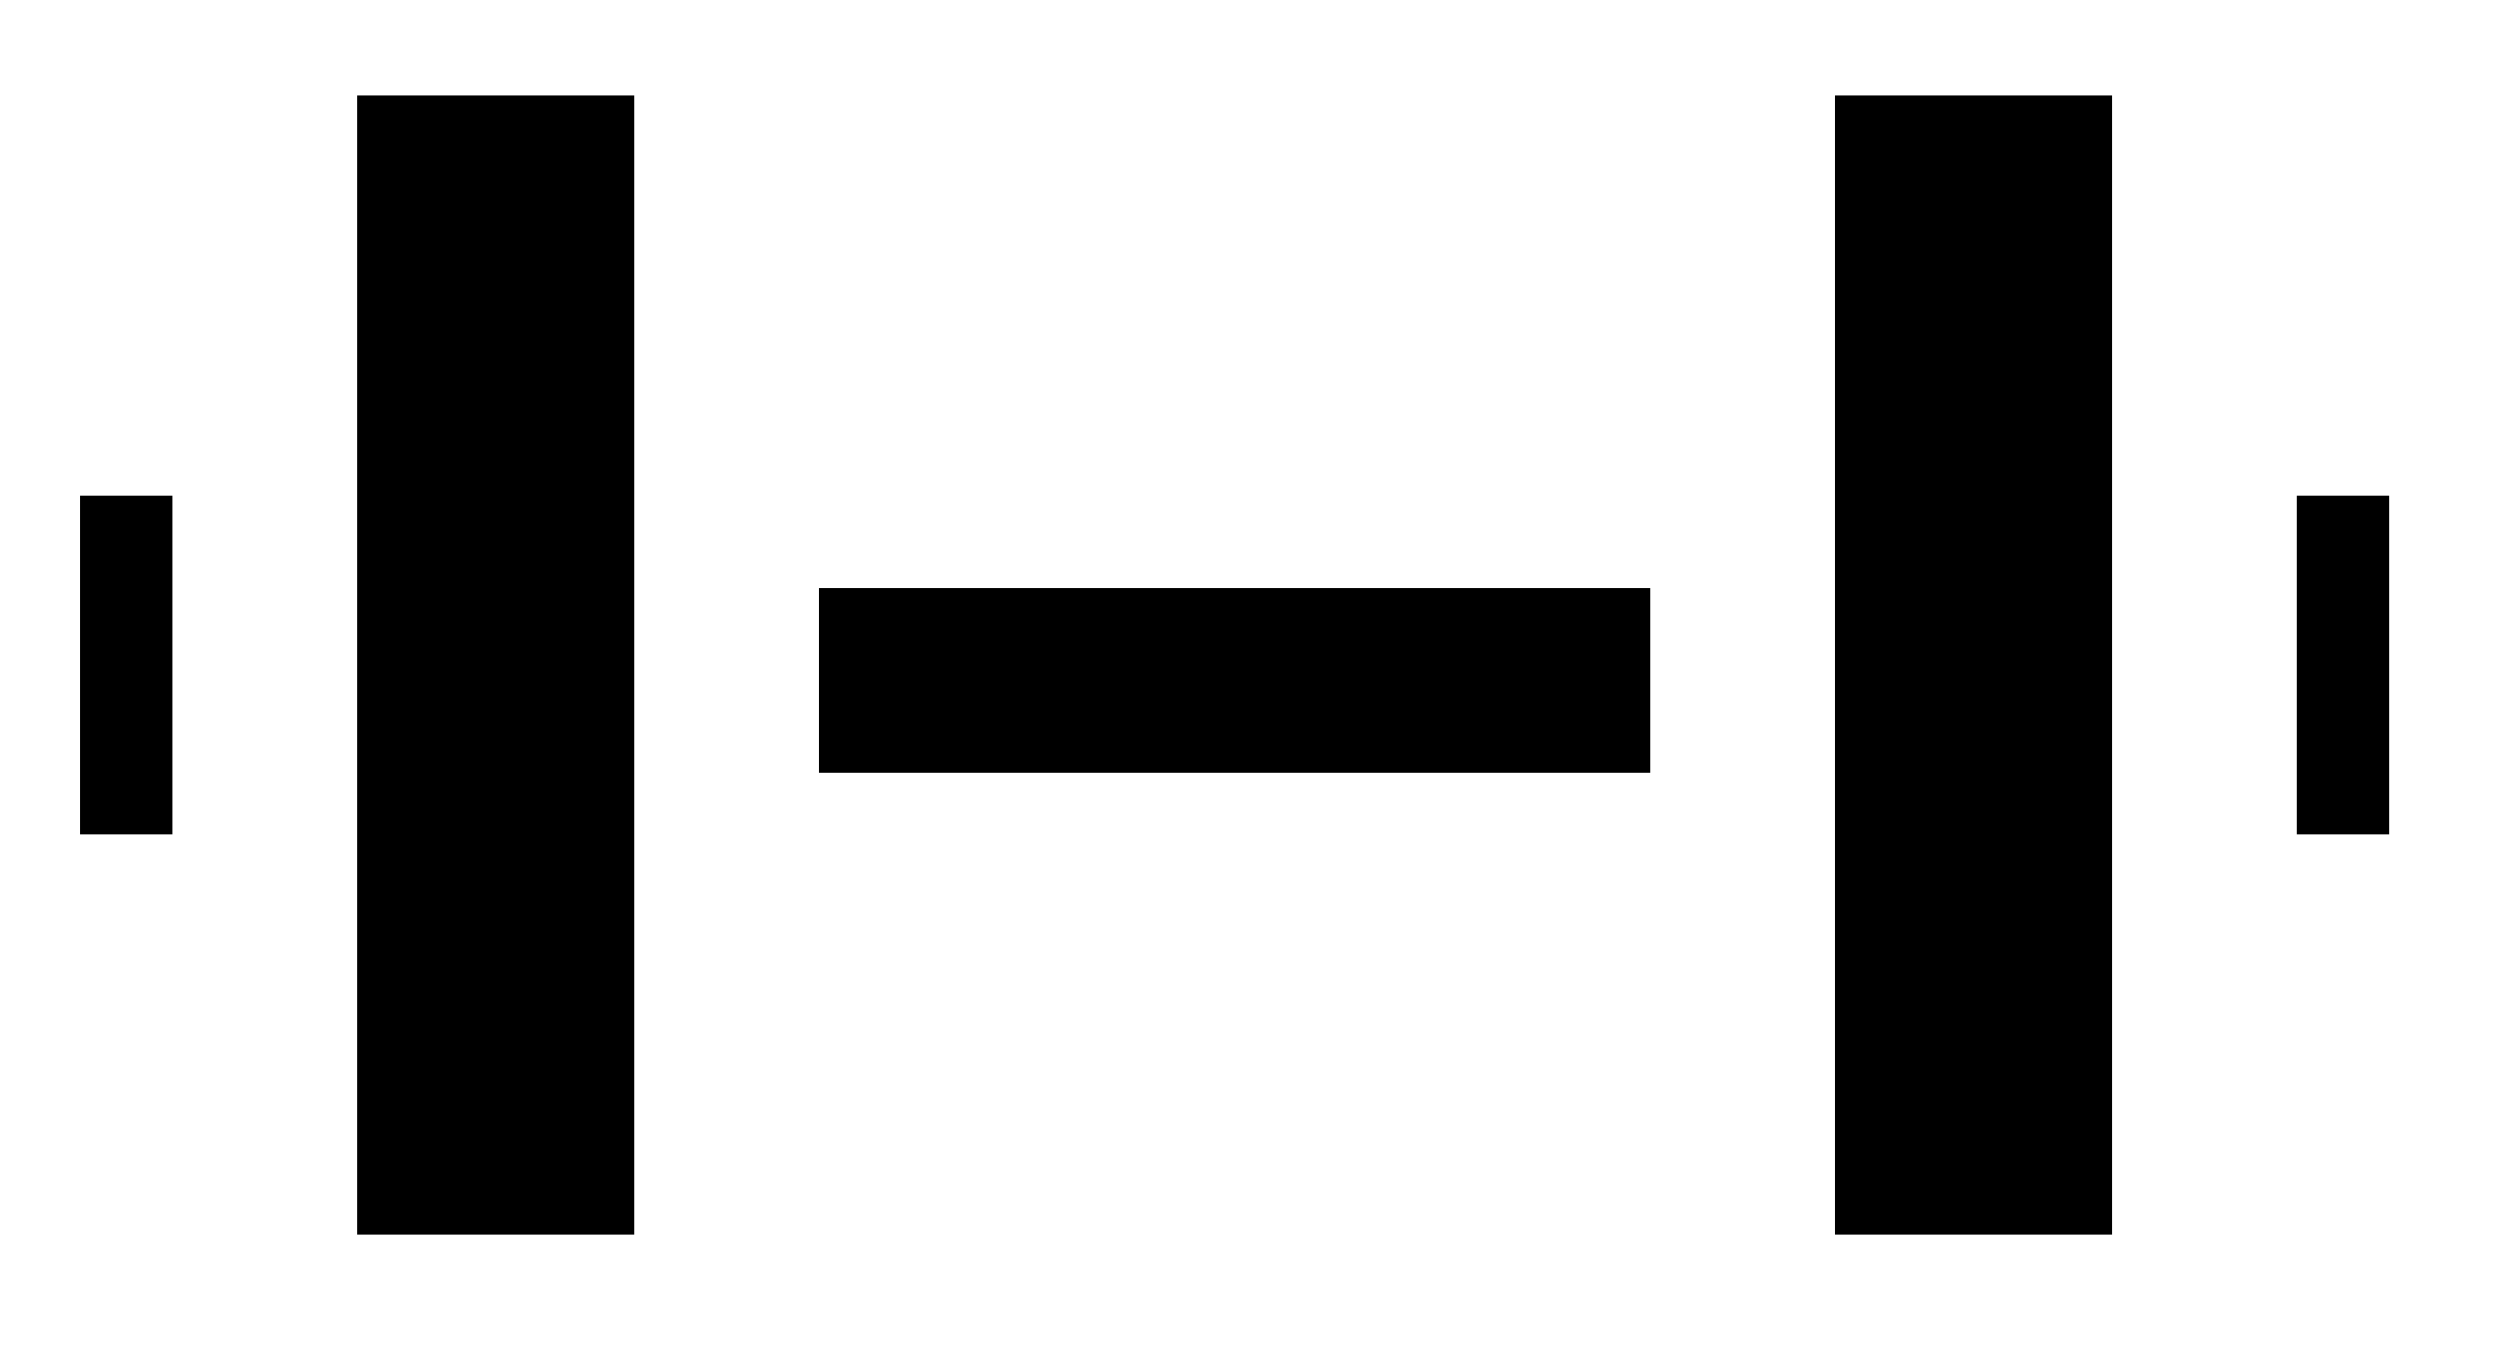 <?xml version="1.0" encoding="utf-8"?>
<!-- Generator: Adobe Illustrator 25.0.0, SVG Export Plug-In . SVG Version: 6.00 Build 0)  -->
<svg version="1.1" id="Layer_1" xmlns="http://www.w3.org/2000/svg" xmlns:xlink="http://www.w3.org/1999/xlink" x="0px" y="0px"
	 viewBox="0 0 81.2 44.5" style="enable-background:new 0 0 81.2 44.5;" xml:space="preserve" fill="none">
<path d="M2.6,27.1v-11h3v11H2.6z M20.6,40.1h-9v-37h9V40.1z M26.6,25.1v-6h27v6H26.6z M68.6,40.1h-9v-37h9V40.1z M77.6,27.1h-3v-11
	h3V27.1z" fill="#000"/>
</svg>
